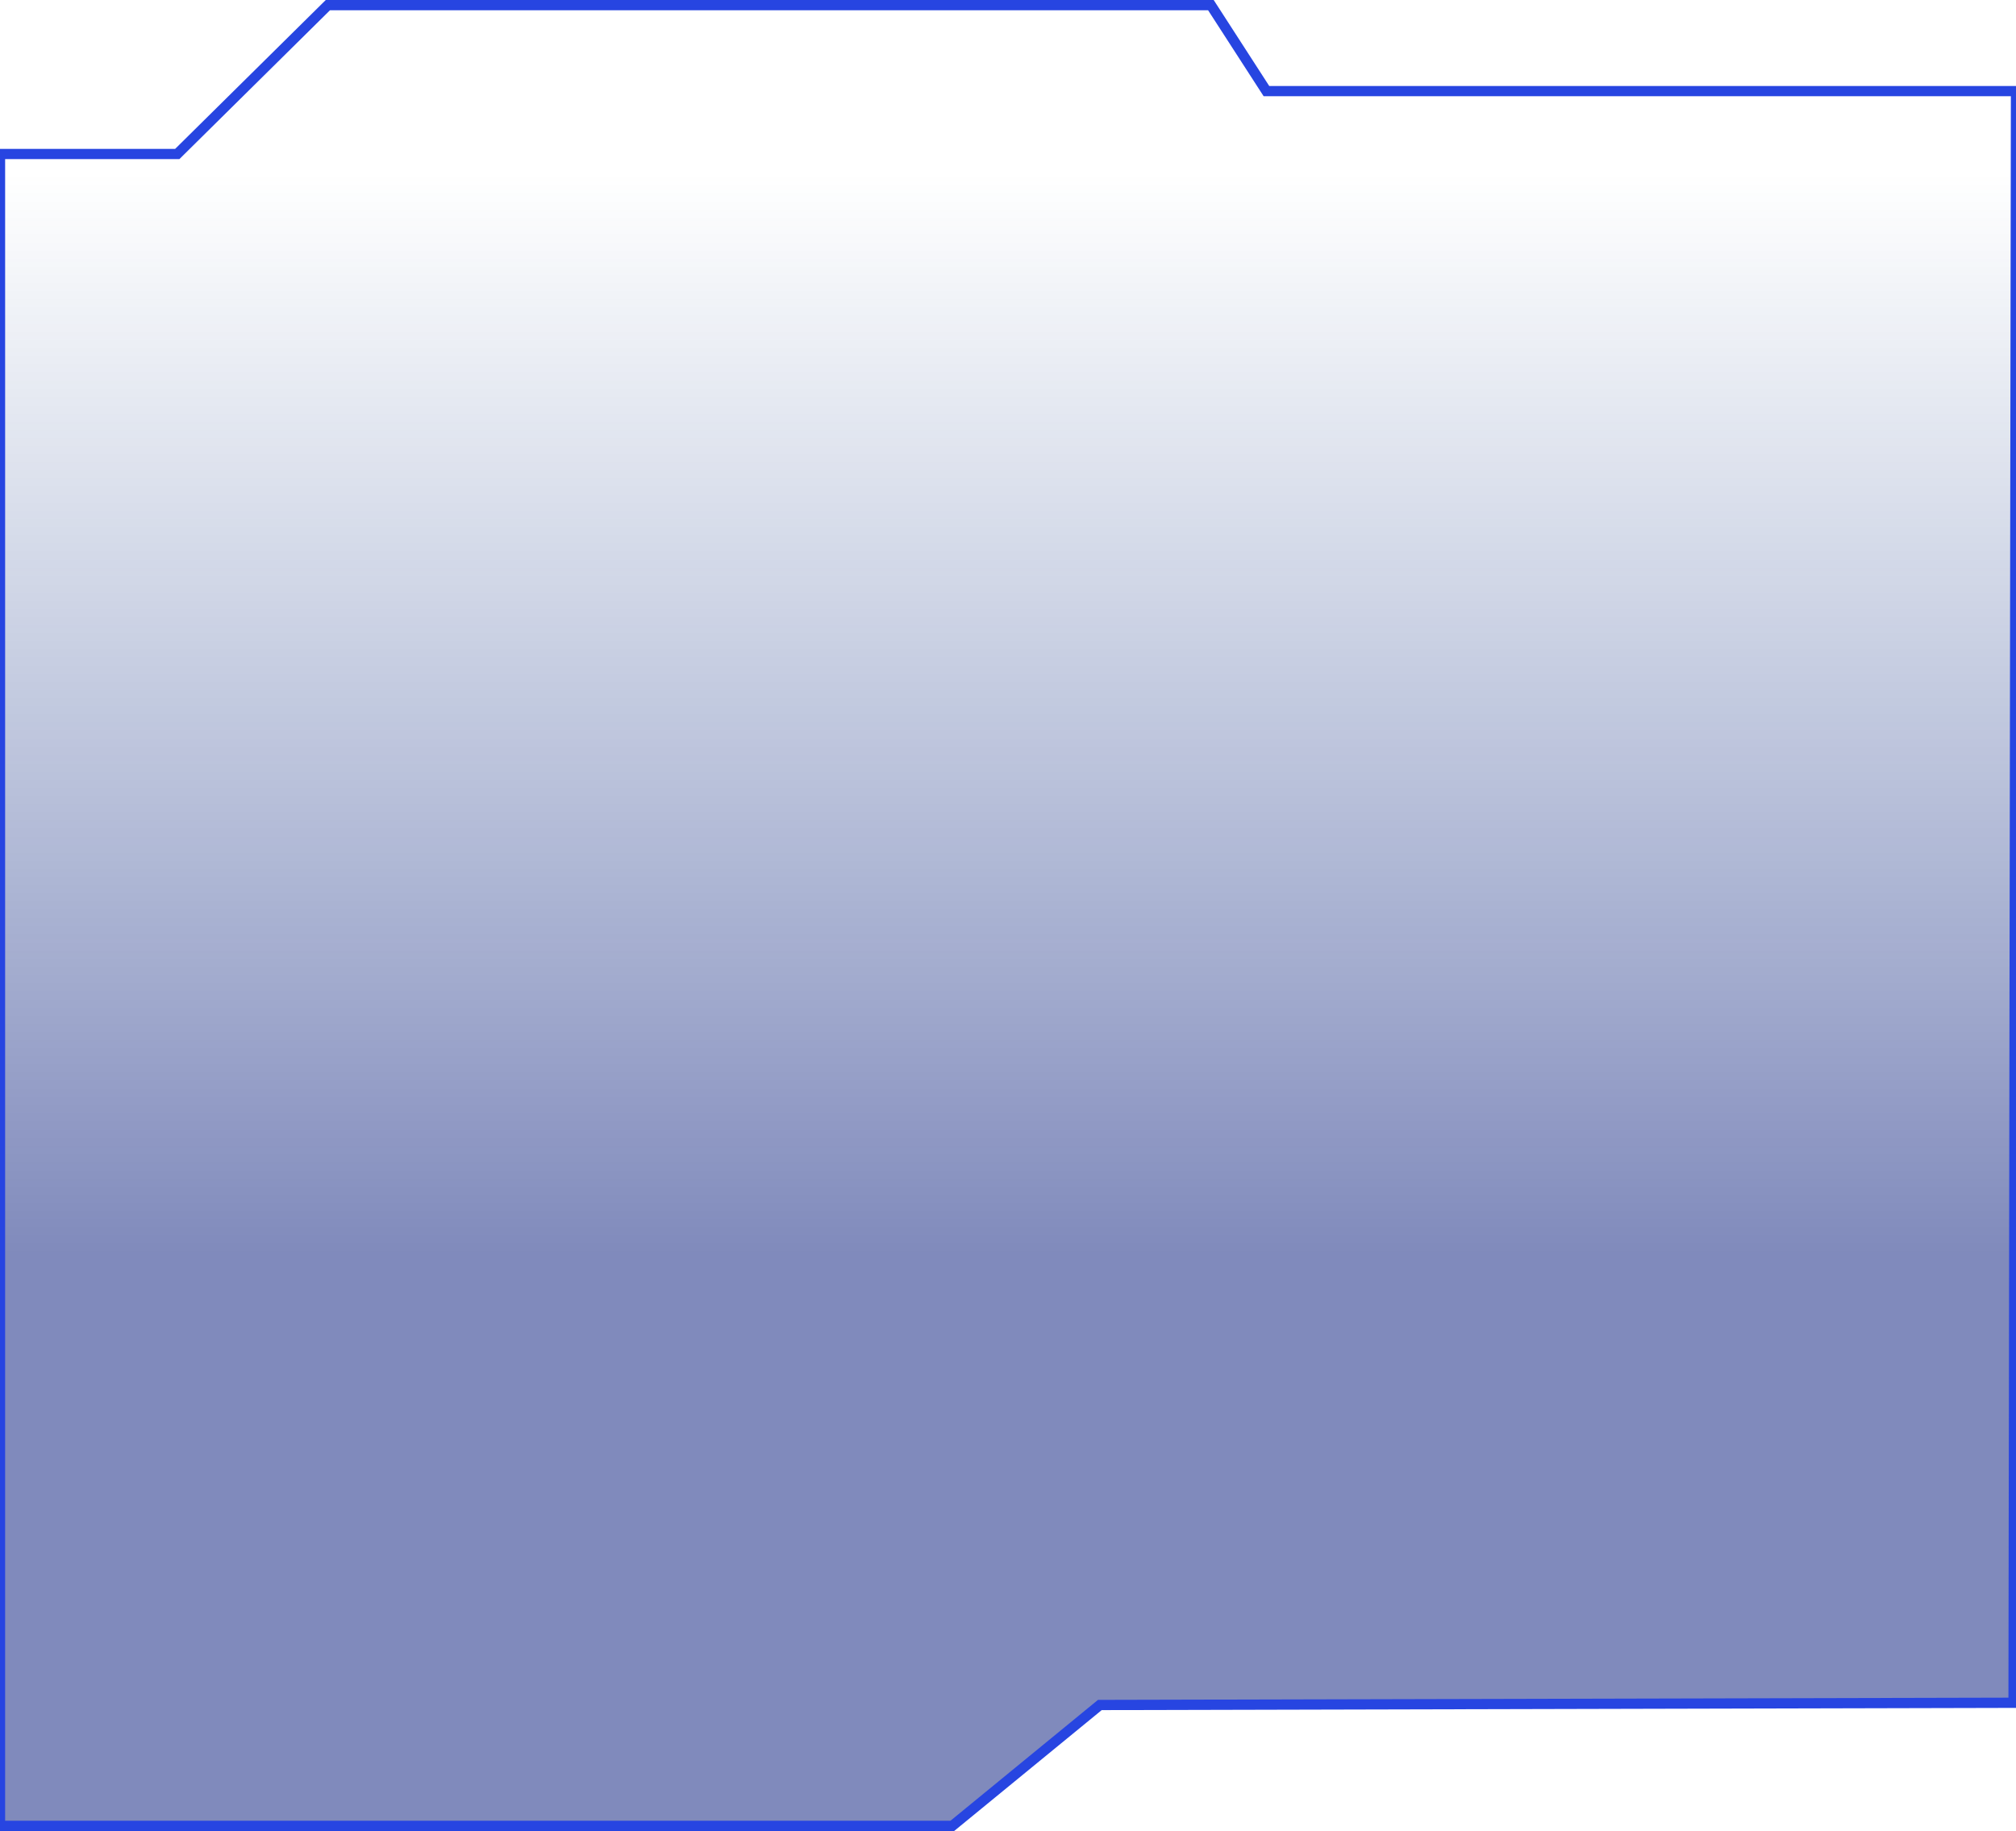 <svg width="393" height="357" viewBox="0 0 393 357" fill="none" xmlns="http://www.w3.org/2000/svg">
<path d="M63.916 1H236.051L246.878 17.763H393L392.522 332L214.407 332.432L185.647 356H0V210.263V155.277V30.026H34.556L63.916 1Z" fill="url(#paint0_linear_1448_2085)" fill-opacity="0.52" stroke="url(#paint1_radial_1448_2085)" stroke-width="2"/>
<defs>
<linearGradient id="paint0_linear_1448_2085" x1="189.764" y1="33.763" x2="189.764" y2="328.5" gradientUnits="userSpaceOnUse">
<stop stop-color="#163D87" stop-opacity="0"/>
<stop offset="0.714" stop-color="#0C1E7E"/>
</linearGradient>
<radialGradient id="paint1_radial_1448_2085" cx="0" cy="0" r="1" gradientUnits="userSpaceOnUse" gradientTransform="translate(189.764 147.16) rotate(90) scale(113.397 220.325)">
<stop offset="0.25" stop-color="#727FF4"/>
<stop offset="0.497" stop-color="#2745E1"/>
</radialGradient>
</defs>
</svg>
